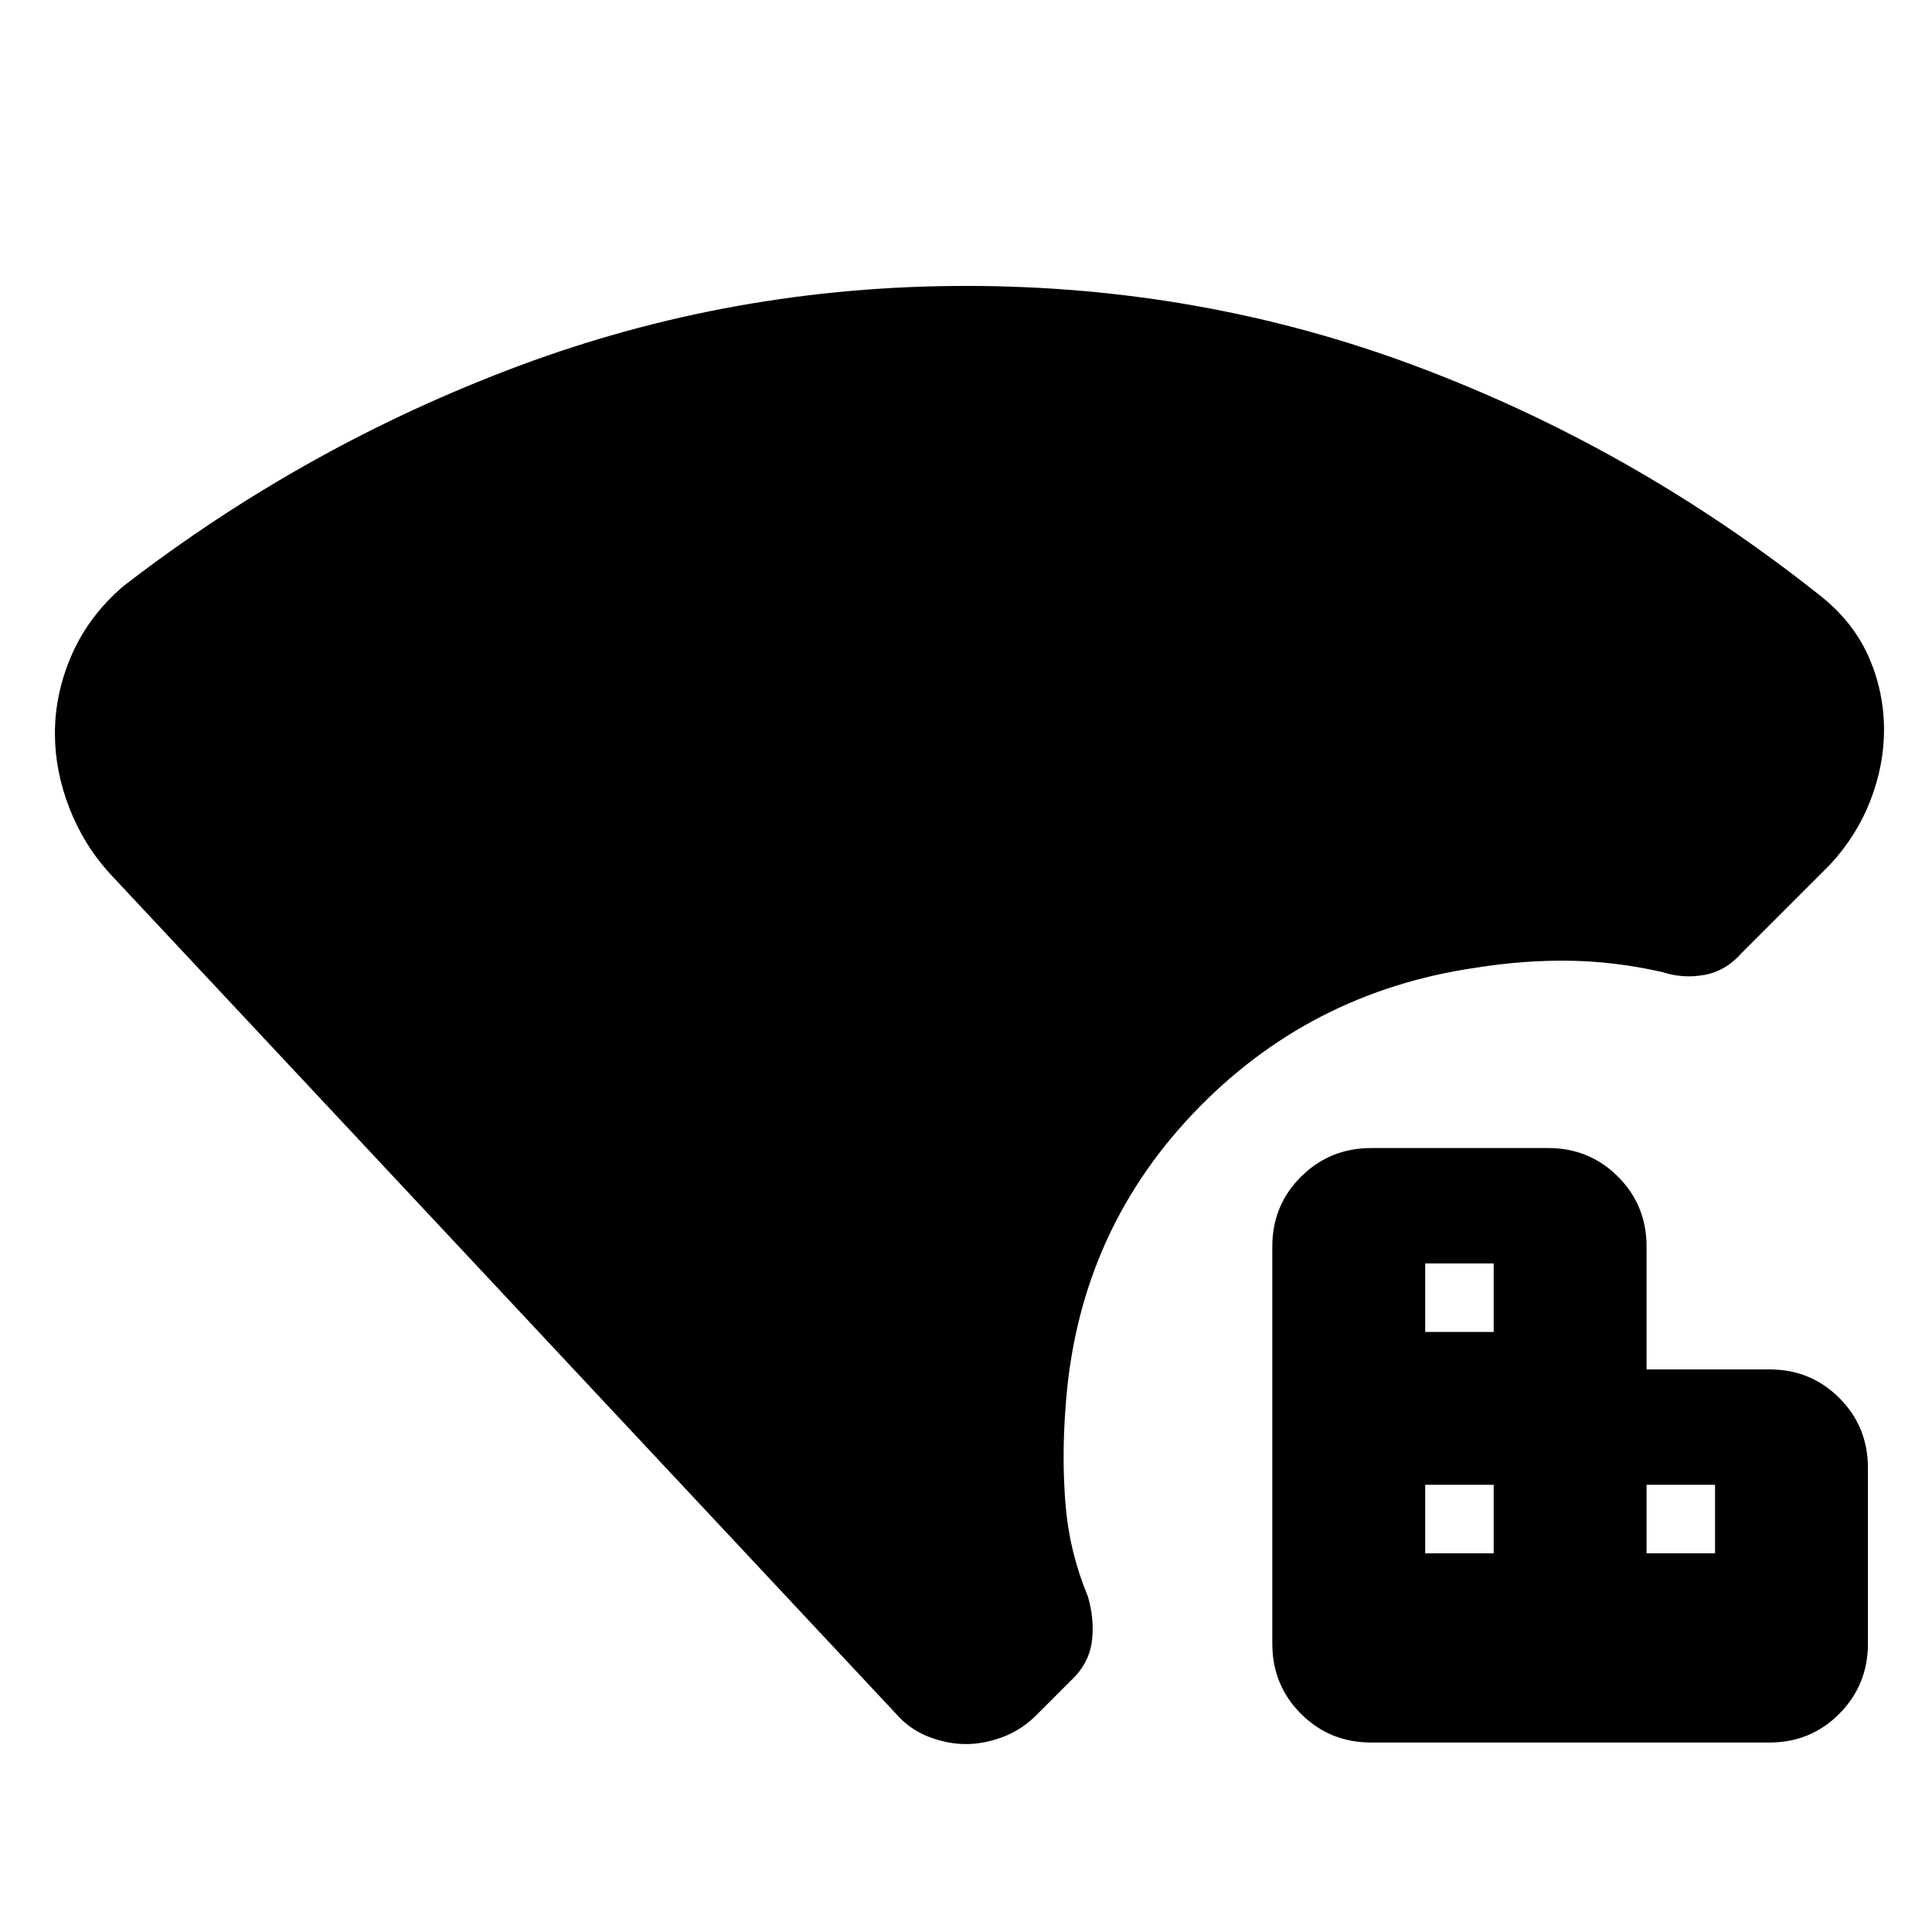 <svg xmlns="http://www.w3.org/2000/svg" height="40" viewBox="0 -960 960 960" width="40"><path d="M708.17-188.17h34.03v-34.03h-34.03v34.03Zm0-110h34.03v-34.03h-34.03v34.03Zm110 110h34.03v-34.03h-34.03v34.03ZM681.31-94.15q-20.59 0-34.85-14.25-14.26-14.26-14.26-34.85v-197.34q0-20.53 14.3-34.75 14.3-14.21 34.95-14.21h87.77q20.53 0 34.74 14.21 14.21 14.22 14.21 34.75v61.04h61.05q20.53 0 34.74 14.21 14.21 14.22 14.21 34.75v87.2q0 20.65-14.21 34.95-14.21 14.29-34.74 14.29H681.31Zm-201.35.77q-9.21 0-18.66-3.68-9.46-3.69-16.36-11.68L54.9-525.58q-13.19-14.32-20.4-32.83-7.21-18.5-7.21-37.16 0-20.21 8.55-39.48 8.55-19.27 25.6-33.8 90.52-69.86 196.74-109.47 106.23-39.61 221.83-39.61 117.87 0 224.93 40.37Q812-737.2 903.09-665.09q17.13 13.09 25.1 30.7 7.97 17.61 7.97 37.17 0 17.42-6.72 34.87-6.72 17.45-20.01 31.87l-44.07 44.07q-7.88 8.97-18.55 10.86-10.67 1.88-20.71-1.41-23.46-5.33-46.17-5.66-22.71-.34-46.34 3.43-83.65 12.13-141.1 72.86-57.45 60.72-63.07 146.39-1.88 24.97.09 48.16 1.98 23.18 11 44.91 3.19 10.52 2.2 21.18-.98 10.66-8.64 18.83l-18 18.01q-7.78 8.1-17.34 11.79-9.56 3.68-18.77 3.68Z"/></svg>